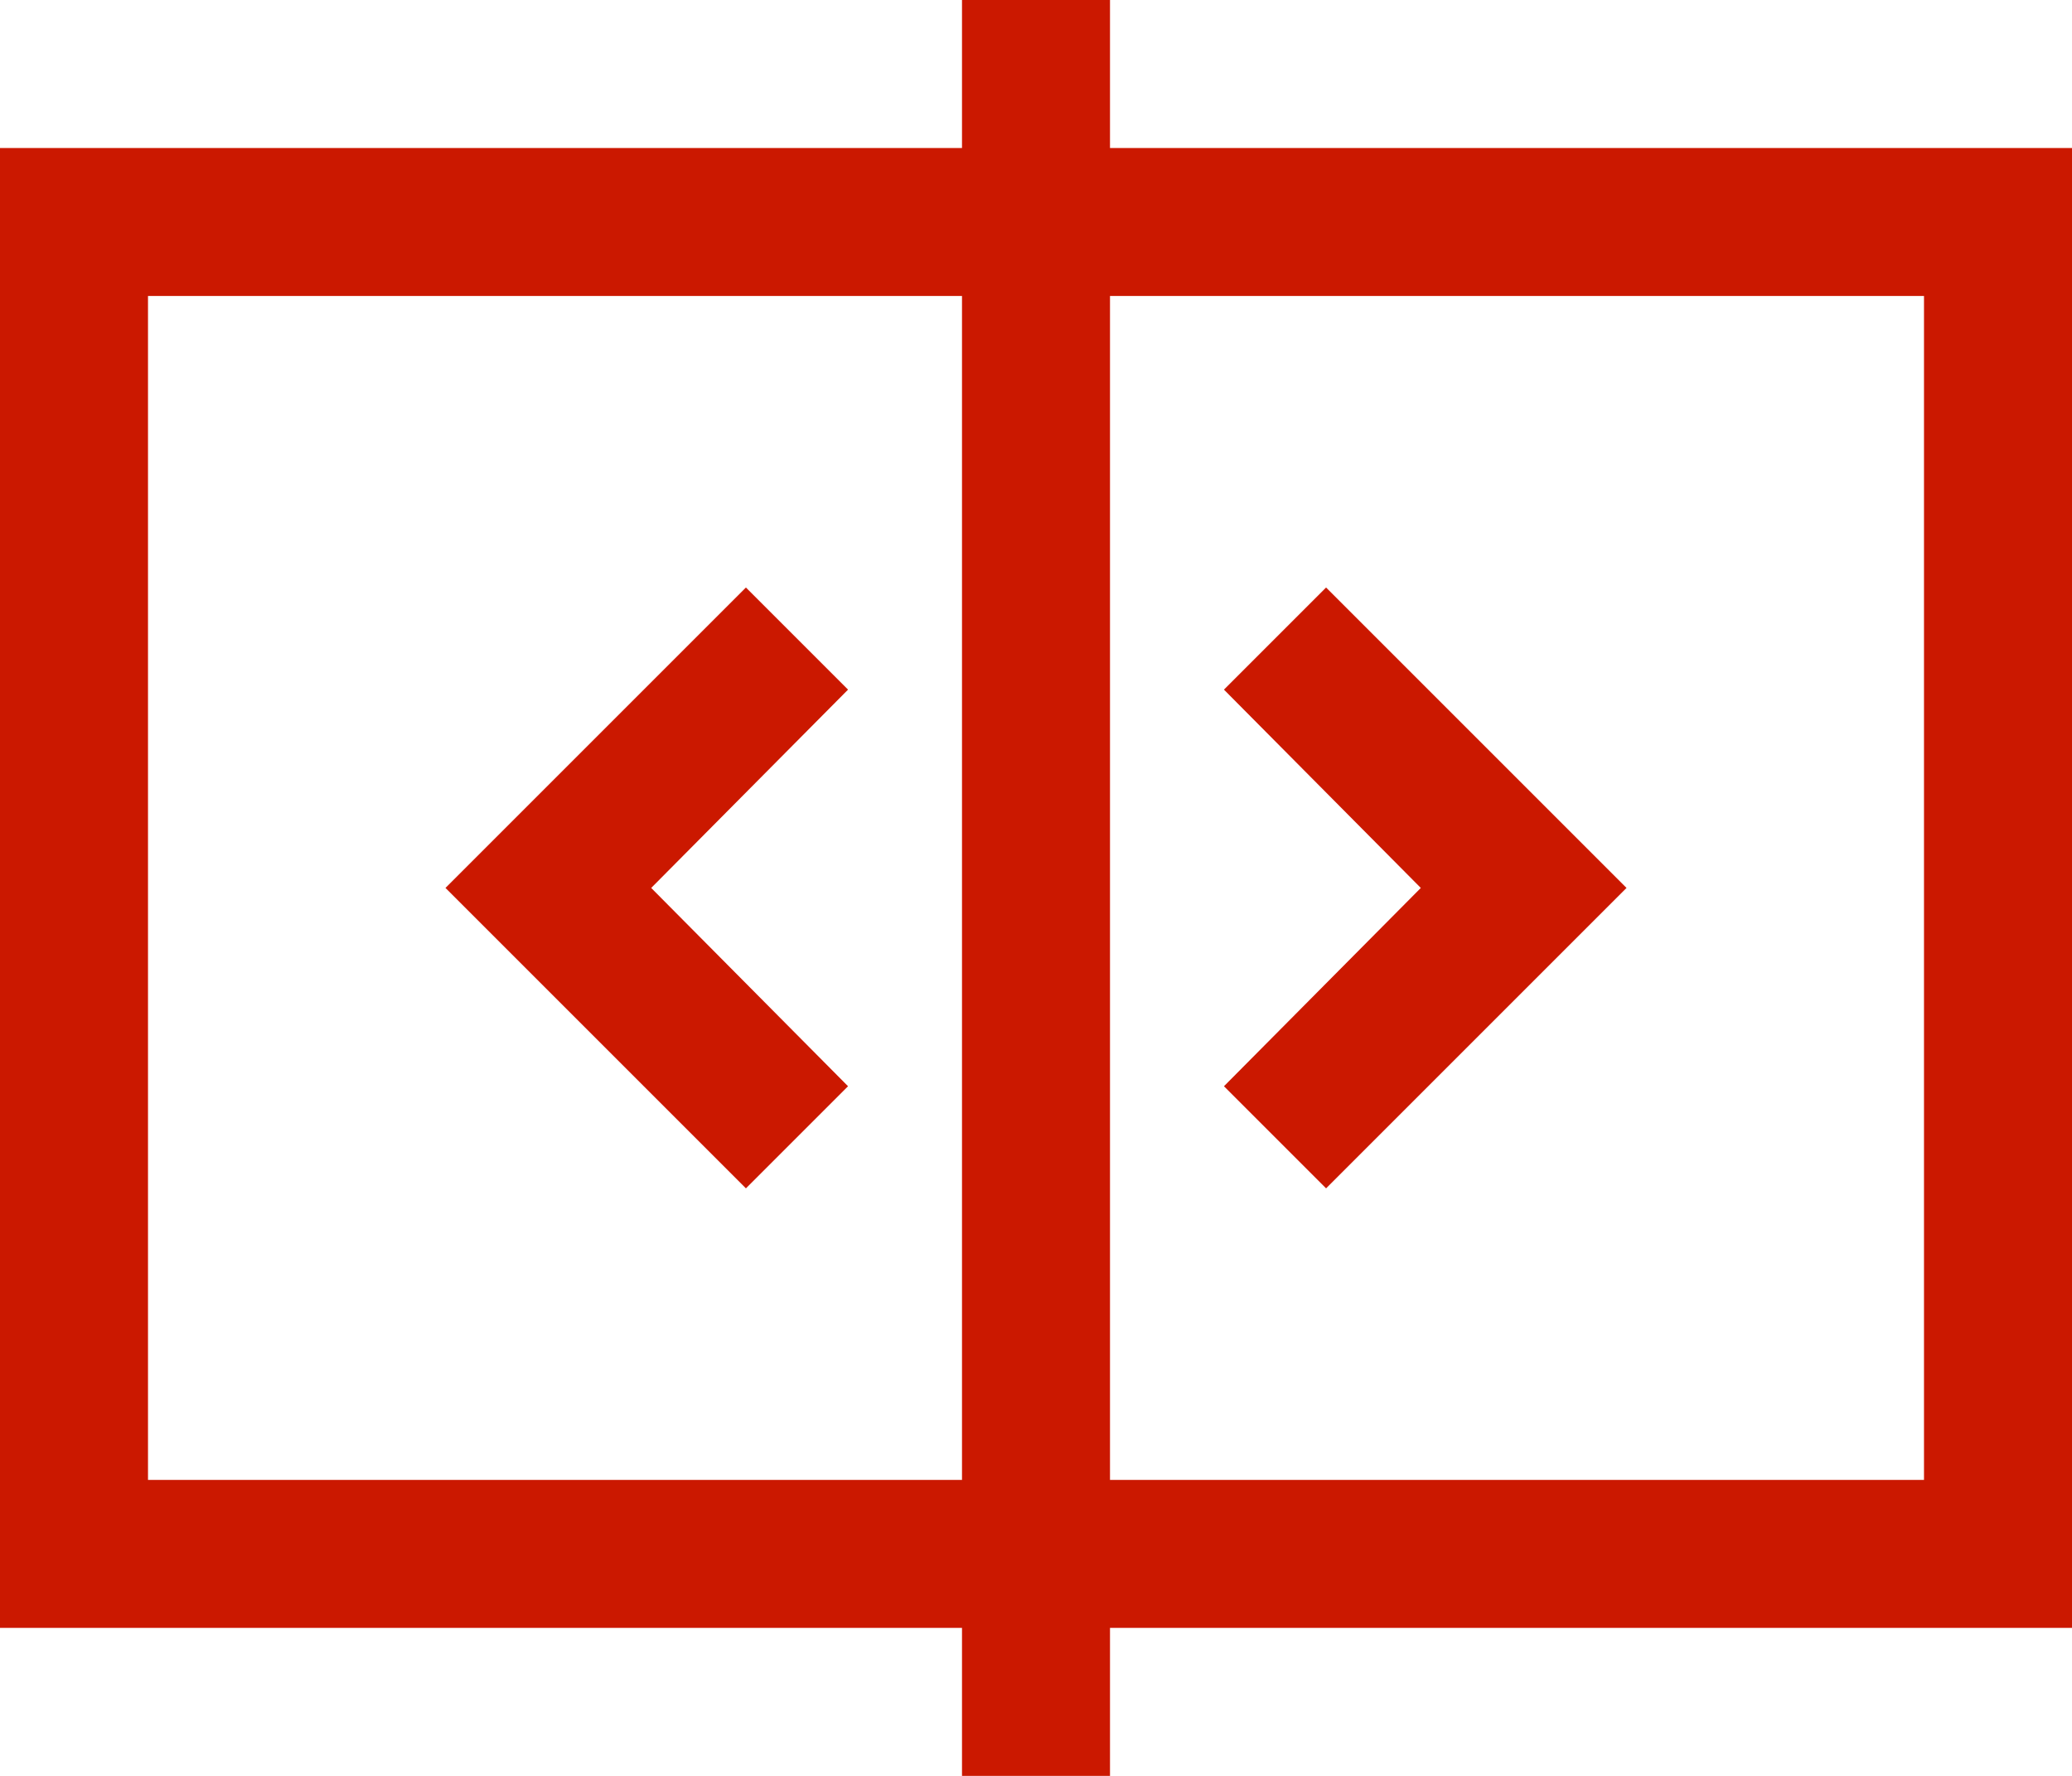 <svg xmlns="http://www.w3.org/2000/svg" viewBox="0 0 14 12" fill="#cb1800"><g data-name="Ebene 2"><path d="M8.27 7.34l.69.69L10.99 6 8.96 3.97l-.69.69L9.6 6 8.27 7.34zM5.73 4.66l-.69-.69L3.01 6l2.03 2.03.69-.69L4.4 6l1.33-1.34z"/><path d="M14 1H7.5V0h-1v1H0v10h6.5v1h1v-1H14zM1 10V2h5.5v8zm12 0H7.5V2H13z"/></g></svg>
